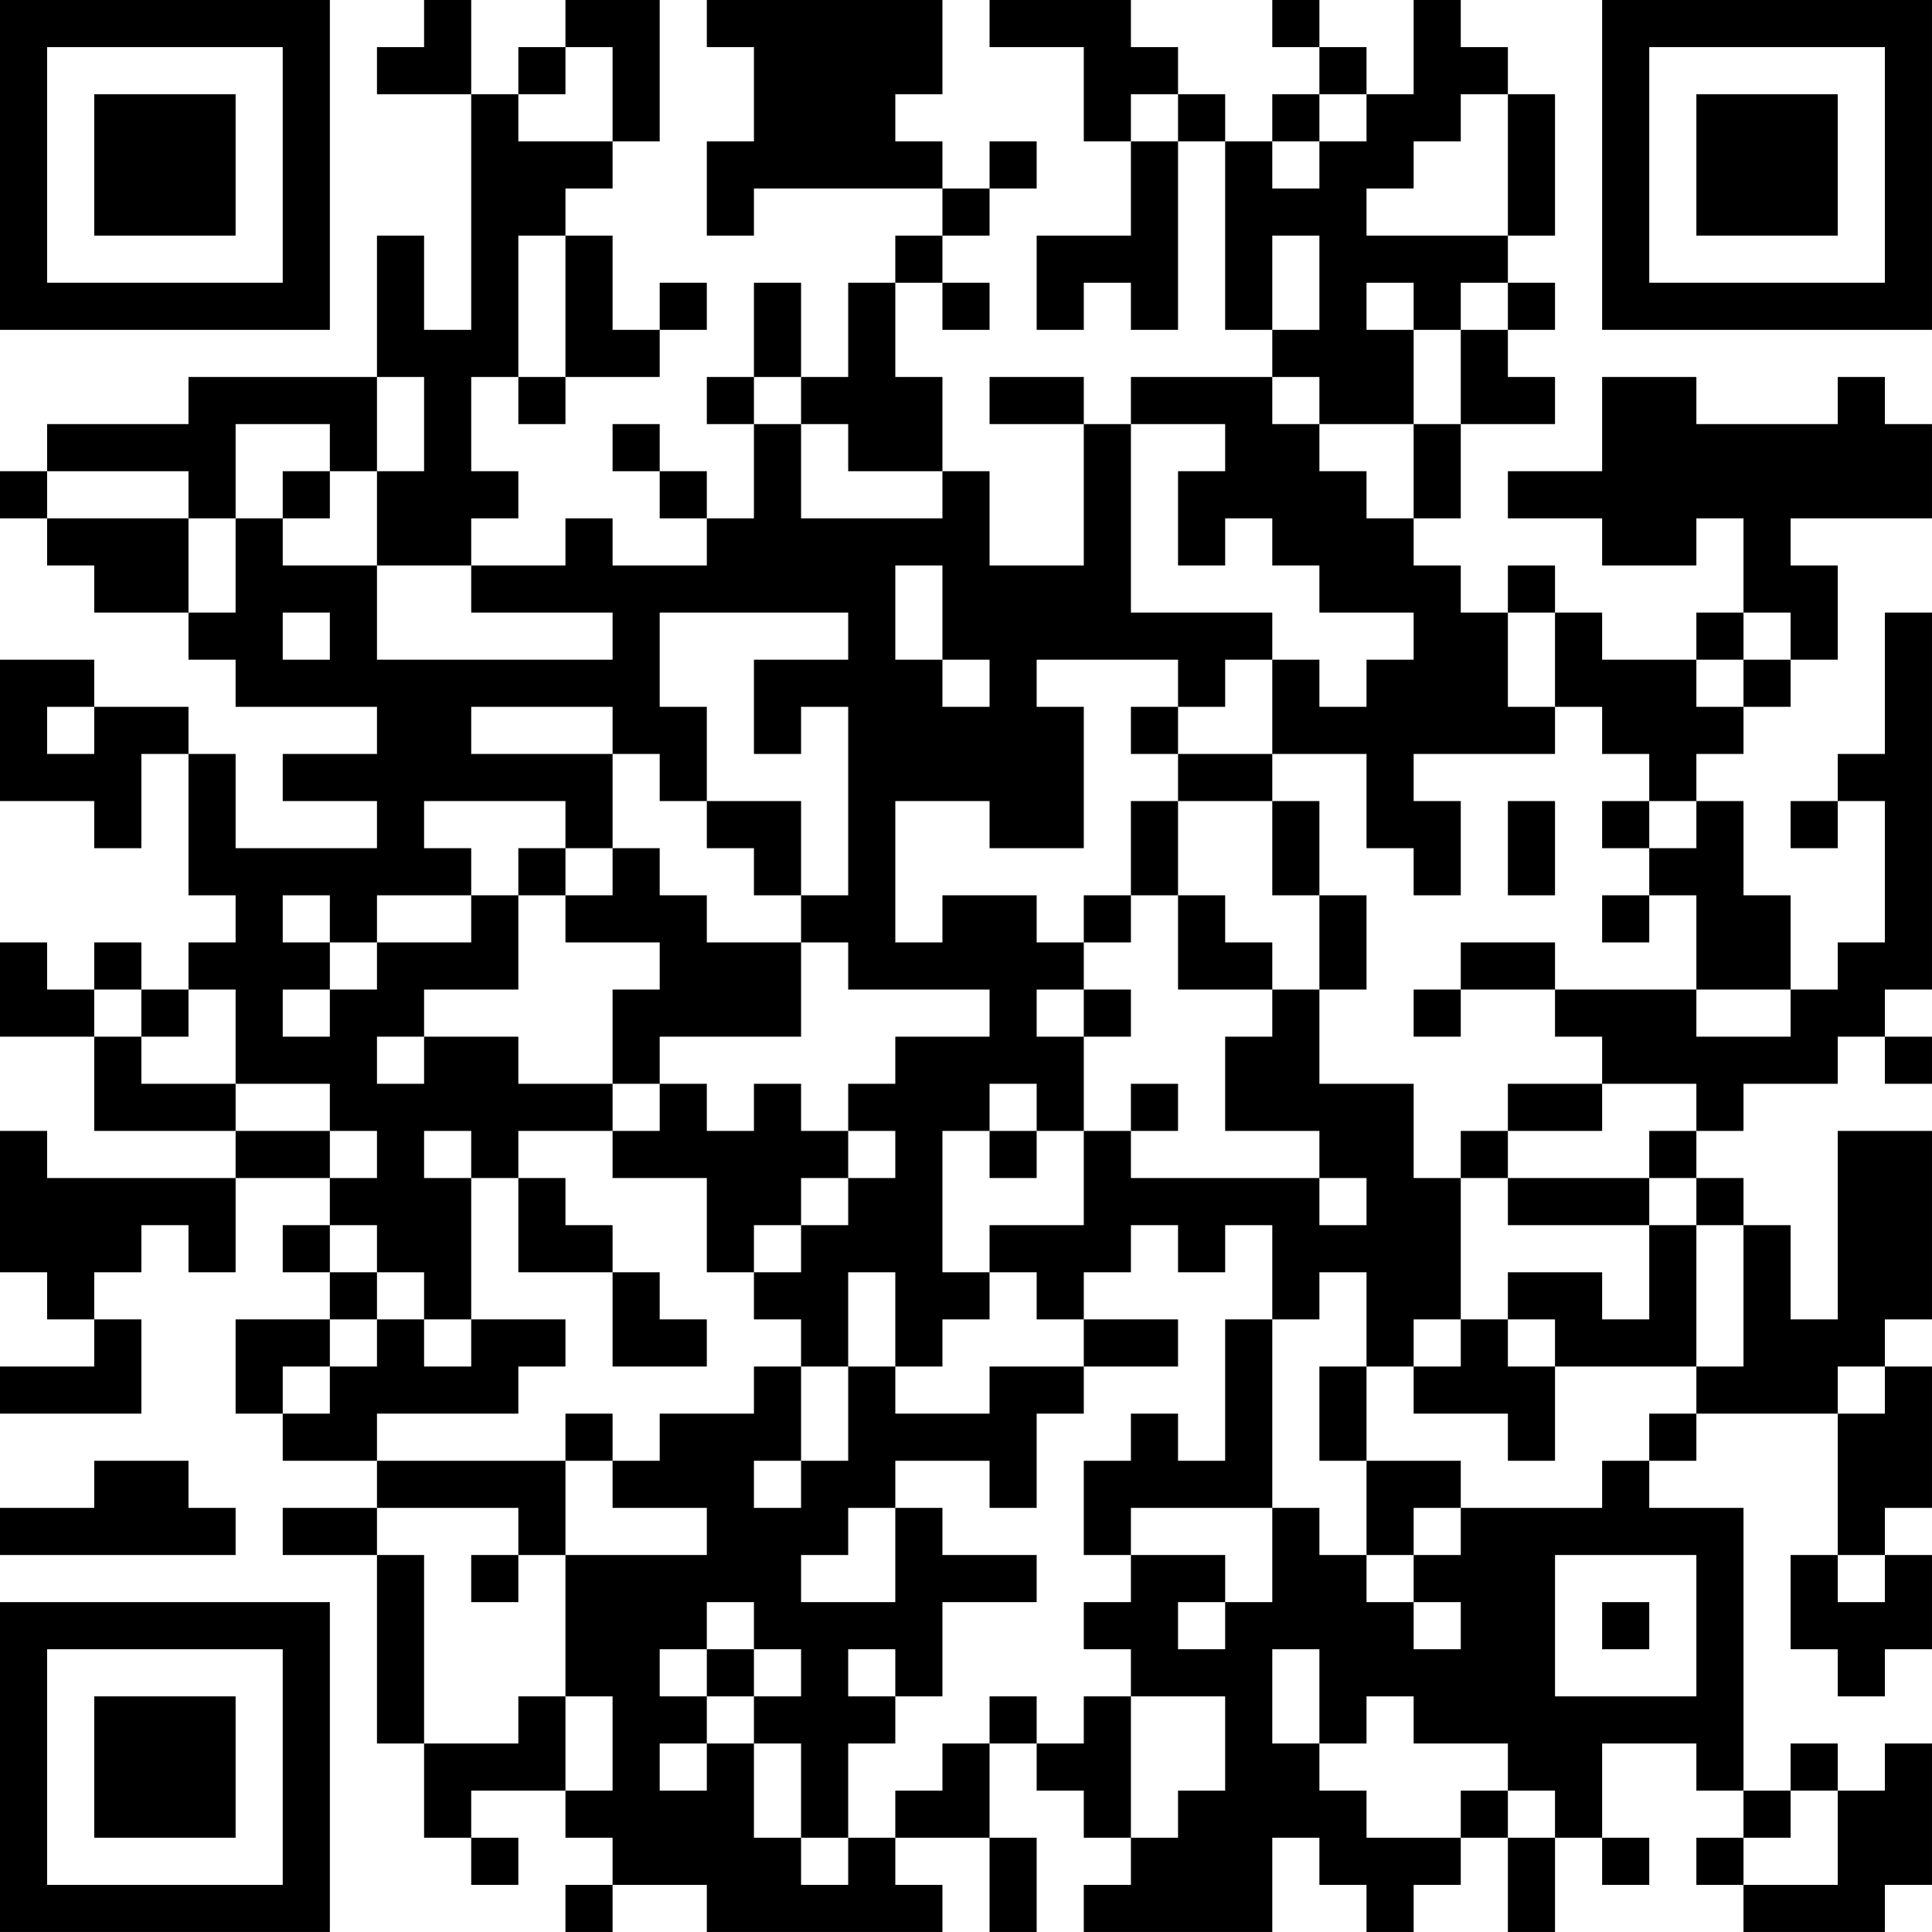 <?xml version="1.0" encoding="UTF-8"?>
<svg xmlns="http://www.w3.org/2000/svg" version="1.1" width="200" height="200" viewBox="0 0 200 200"><rect x="0" y="0" width="200" height="200" fill="#ffffff"/><g transform="scale(4.878)"><g transform="translate(0,0)"><path fill-rule="evenodd" d="M9 0L9 1L8 1L8 2L10 2L10 7L9 7L9 5L8 5L8 8L4 8L4 9L1 9L1 10L0 10L0 11L1 11L1 12L2 12L2 13L4 13L4 14L5 14L5 15L8 15L8 16L6 16L6 17L8 17L8 18L5 18L5 16L4 16L4 15L2 15L2 14L0 14L0 17L2 17L2 18L3 18L3 16L4 16L4 19L5 19L5 20L4 20L4 21L3 21L3 20L2 20L2 21L1 21L1 20L0 20L0 22L2 22L2 24L5 24L5 25L1 25L1 24L0 24L0 27L1 27L1 28L2 28L2 29L0 29L0 30L3 30L3 28L2 28L2 27L3 27L3 26L4 26L4 27L5 27L5 25L7 25L7 26L6 26L6 27L7 27L7 28L5 28L5 30L6 30L6 31L8 31L8 32L6 32L6 33L8 33L8 37L9 37L9 39L10 39L10 40L11 40L11 39L10 39L10 38L12 38L12 39L13 39L13 40L12 40L12 41L13 41L13 40L15 40L15 41L20 41L20 40L19 40L19 39L21 39L21 41L22 41L22 39L21 39L21 37L22 37L22 38L23 38L23 39L24 39L24 40L23 40L23 41L27 41L27 39L28 39L28 40L29 40L29 41L30 41L30 40L31 40L31 39L32 39L32 41L33 41L33 39L34 39L34 40L35 40L35 39L34 39L34 37L36 37L36 38L37 38L37 39L36 39L36 40L37 40L37 41L40 41L40 40L41 40L41 37L40 37L40 38L39 38L39 37L38 37L38 38L37 38L37 32L35 32L35 31L36 31L36 30L39 30L39 33L38 33L38 35L39 35L39 36L40 36L40 35L41 35L41 33L40 33L40 32L41 32L41 29L40 29L40 28L41 28L41 24L39 24L39 28L38 28L38 26L37 26L37 25L36 25L36 24L37 24L37 23L39 23L39 22L40 22L40 23L41 23L41 22L40 22L40 21L41 21L41 13L40 13L40 16L39 16L39 17L38 17L38 18L39 18L39 17L40 17L40 20L39 20L39 21L38 21L38 19L37 19L37 17L36 17L36 16L37 16L37 15L38 15L38 14L39 14L39 12L38 12L38 11L41 11L41 9L40 9L40 8L39 8L39 9L36 9L36 8L34 8L34 10L32 10L32 11L34 11L34 12L36 12L36 11L37 11L37 13L36 13L36 14L34 14L34 13L33 13L33 12L32 12L32 13L31 13L31 12L30 12L30 11L31 11L31 9L33 9L33 8L32 8L32 7L33 7L33 6L32 6L32 5L33 5L33 2L32 2L32 1L31 1L31 0L30 0L30 2L29 2L29 1L28 1L28 0L27 0L27 1L28 1L28 2L27 2L27 3L26 3L26 2L25 2L25 1L24 1L24 0L21 0L21 1L23 1L23 3L24 3L24 5L22 5L22 7L23 7L23 6L24 6L24 7L25 7L25 3L26 3L26 7L27 7L27 8L24 8L24 9L23 9L23 8L21 8L21 9L23 9L23 12L21 12L21 10L20 10L20 8L19 8L19 6L20 6L20 7L21 7L21 6L20 6L20 5L21 5L21 4L22 4L22 3L21 3L21 4L20 4L20 3L19 3L19 2L20 2L20 0L15 0L15 1L16 1L16 3L15 3L15 5L16 5L16 4L20 4L20 5L19 5L19 6L18 6L18 8L17 8L17 6L16 6L16 8L15 8L15 9L16 9L16 11L15 11L15 10L14 10L14 9L13 9L13 10L14 10L14 11L15 11L15 12L13 12L13 11L12 11L12 12L10 12L10 11L11 11L11 10L10 10L10 8L11 8L11 9L12 9L12 8L14 8L14 7L15 7L15 6L14 6L14 7L13 7L13 5L12 5L12 4L13 4L13 3L14 3L14 0L12 0L12 1L11 1L11 2L10 2L10 0ZM12 1L12 2L11 2L11 3L13 3L13 1ZM24 2L24 3L25 3L25 2ZM28 2L28 3L27 3L27 4L28 4L28 3L29 3L29 2ZM31 2L31 3L30 3L30 4L29 4L29 5L32 5L32 2ZM11 5L11 8L12 8L12 5ZM27 5L27 7L28 7L28 5ZM29 6L29 7L30 7L30 9L28 9L28 8L27 8L27 9L28 9L28 10L29 10L29 11L30 11L30 9L31 9L31 7L32 7L32 6L31 6L31 7L30 7L30 6ZM8 8L8 10L7 10L7 9L5 9L5 11L4 11L4 10L1 10L1 11L4 11L4 13L5 13L5 11L6 11L6 12L8 12L8 14L13 14L13 13L10 13L10 12L8 12L8 10L9 10L9 8ZM16 8L16 9L17 9L17 11L20 11L20 10L18 10L18 9L17 9L17 8ZM24 9L24 13L27 13L27 14L26 14L26 15L25 15L25 14L22 14L22 15L23 15L23 18L21 18L21 17L19 17L19 20L20 20L20 19L22 19L22 20L23 20L23 21L22 21L22 22L23 22L23 24L22 24L22 23L21 23L21 24L20 24L20 27L21 27L21 28L20 28L20 29L19 29L19 27L18 27L18 29L17 29L17 28L16 28L16 27L17 27L17 26L18 26L18 25L19 25L19 24L18 24L18 23L19 23L19 22L21 22L21 21L18 21L18 20L17 20L17 19L18 19L18 15L17 15L17 16L16 16L16 14L18 14L18 13L14 13L14 15L15 15L15 17L14 17L14 16L13 16L13 15L10 15L10 16L13 16L13 18L12 18L12 17L9 17L9 18L10 18L10 19L8 19L8 20L7 20L7 19L6 19L6 20L7 20L7 21L6 21L6 22L7 22L7 21L8 21L8 20L10 20L10 19L11 19L11 21L9 21L9 22L8 22L8 23L9 23L9 22L11 22L11 23L13 23L13 24L11 24L11 25L10 25L10 24L9 24L9 25L10 25L10 28L9 28L9 27L8 27L8 26L7 26L7 27L8 27L8 28L7 28L7 29L6 29L6 30L7 30L7 29L8 29L8 28L9 28L9 29L10 29L10 28L12 28L12 29L11 29L11 30L8 30L8 31L12 31L12 33L11 33L11 32L8 32L8 33L9 33L9 37L11 37L11 36L12 36L12 38L13 38L13 36L12 36L12 33L15 33L15 32L13 32L13 31L14 31L14 30L16 30L16 29L17 29L17 31L16 31L16 32L17 32L17 31L18 31L18 29L19 29L19 30L21 30L21 29L23 29L23 30L22 30L22 32L21 32L21 31L19 31L19 32L18 32L18 33L17 33L17 34L19 34L19 32L20 32L20 33L22 33L22 34L20 34L20 36L19 36L19 35L18 35L18 36L19 36L19 37L18 37L18 39L17 39L17 37L16 37L16 36L17 36L17 35L16 35L16 34L15 34L15 35L14 35L14 36L15 36L15 37L14 37L14 38L15 38L15 37L16 37L16 39L17 39L17 40L18 40L18 39L19 39L19 38L20 38L20 37L21 37L21 36L22 36L22 37L23 37L23 36L24 36L24 39L25 39L25 38L26 38L26 36L24 36L24 35L23 35L23 34L24 34L24 33L26 33L26 34L25 34L25 35L26 35L26 34L27 34L27 32L28 32L28 33L29 33L29 34L30 34L30 35L31 35L31 34L30 34L30 33L31 33L31 32L34 32L34 31L35 31L35 30L36 30L36 29L37 29L37 26L36 26L36 25L35 25L35 24L36 24L36 23L34 23L34 22L33 22L33 21L36 21L36 22L38 22L38 21L36 21L36 19L35 19L35 18L36 18L36 17L35 17L35 16L34 16L34 15L33 15L33 13L32 13L32 15L33 15L33 16L30 16L30 17L31 17L31 19L30 19L30 18L29 18L29 16L27 16L27 14L28 14L28 15L29 15L29 14L30 14L30 13L28 13L28 12L27 12L27 11L26 11L26 12L25 12L25 10L26 10L26 9ZM6 10L6 11L7 11L7 10ZM19 12L19 14L20 14L20 15L21 15L21 14L20 14L20 12ZM6 13L6 14L7 14L7 13ZM37 13L37 14L36 14L36 15L37 15L37 14L38 14L38 13ZM1 15L1 16L2 16L2 15ZM24 15L24 16L25 16L25 17L24 17L24 19L23 19L23 20L24 20L24 19L25 19L25 21L27 21L27 22L26 22L26 24L28 24L28 25L24 25L24 24L25 24L25 23L24 23L24 24L23 24L23 26L21 26L21 27L22 27L22 28L23 28L23 29L25 29L25 28L23 28L23 27L24 27L24 26L25 26L25 27L26 27L26 26L27 26L27 28L26 28L26 31L25 31L25 30L24 30L24 31L23 31L23 33L24 33L24 32L27 32L27 28L28 28L28 27L29 27L29 29L28 29L28 31L29 31L29 33L30 33L30 32L31 32L31 31L29 31L29 29L30 29L30 30L32 30L32 31L33 31L33 29L36 29L36 26L35 26L35 25L32 25L32 24L34 24L34 23L32 23L32 24L31 24L31 25L30 25L30 23L28 23L28 21L29 21L29 19L28 19L28 17L27 17L27 16L25 16L25 15ZM15 17L15 18L16 18L16 19L17 19L17 17ZM25 17L25 19L26 19L26 20L27 20L27 21L28 21L28 19L27 19L27 17ZM32 17L32 19L33 19L33 17ZM34 17L34 18L35 18L35 17ZM11 18L11 19L12 19L12 20L14 20L14 21L13 21L13 23L14 23L14 24L13 24L13 25L15 25L15 27L16 27L16 26L17 26L17 25L18 25L18 24L17 24L17 23L16 23L16 24L15 24L15 23L14 23L14 22L17 22L17 20L15 20L15 19L14 19L14 18L13 18L13 19L12 19L12 18ZM34 19L34 20L35 20L35 19ZM31 20L31 21L30 21L30 22L31 22L31 21L33 21L33 20ZM2 21L2 22L3 22L3 23L5 23L5 24L7 24L7 25L8 25L8 24L7 24L7 23L5 23L5 21L4 21L4 22L3 22L3 21ZM23 21L23 22L24 22L24 21ZM21 24L21 25L22 25L22 24ZM11 25L11 27L13 27L13 29L15 29L15 28L14 28L14 27L13 27L13 26L12 26L12 25ZM28 25L28 26L29 26L29 25ZM31 25L31 28L30 28L30 29L31 29L31 28L32 28L32 29L33 29L33 28L32 28L32 27L34 27L34 28L35 28L35 26L32 26L32 25ZM39 29L39 30L40 30L40 29ZM12 30L12 31L13 31L13 30ZM2 31L2 32L0 32L0 33L5 33L5 32L4 32L4 31ZM10 33L10 34L11 34L11 33ZM33 33L33 36L36 36L36 33ZM39 33L39 34L40 34L40 33ZM34 34L34 35L35 35L35 34ZM15 35L15 36L16 36L16 35ZM27 35L27 37L28 37L28 38L29 38L29 39L31 39L31 38L32 38L32 39L33 39L33 38L32 38L32 37L30 37L30 36L29 36L29 37L28 37L28 35ZM38 38L38 39L37 39L37 40L39 40L39 38ZM0 0L0 7L7 7L7 0ZM1 1L1 6L6 6L6 1ZM2 2L2 5L5 5L5 2ZM34 0L34 7L41 7L41 0ZM35 1L35 6L40 6L40 1ZM36 2L36 5L39 5L39 2ZM0 34L0 41L7 41L7 34ZM1 35L1 40L6 40L6 35ZM2 36L2 39L5 39L5 36Z" fill="#000000"/></g></g></svg>
